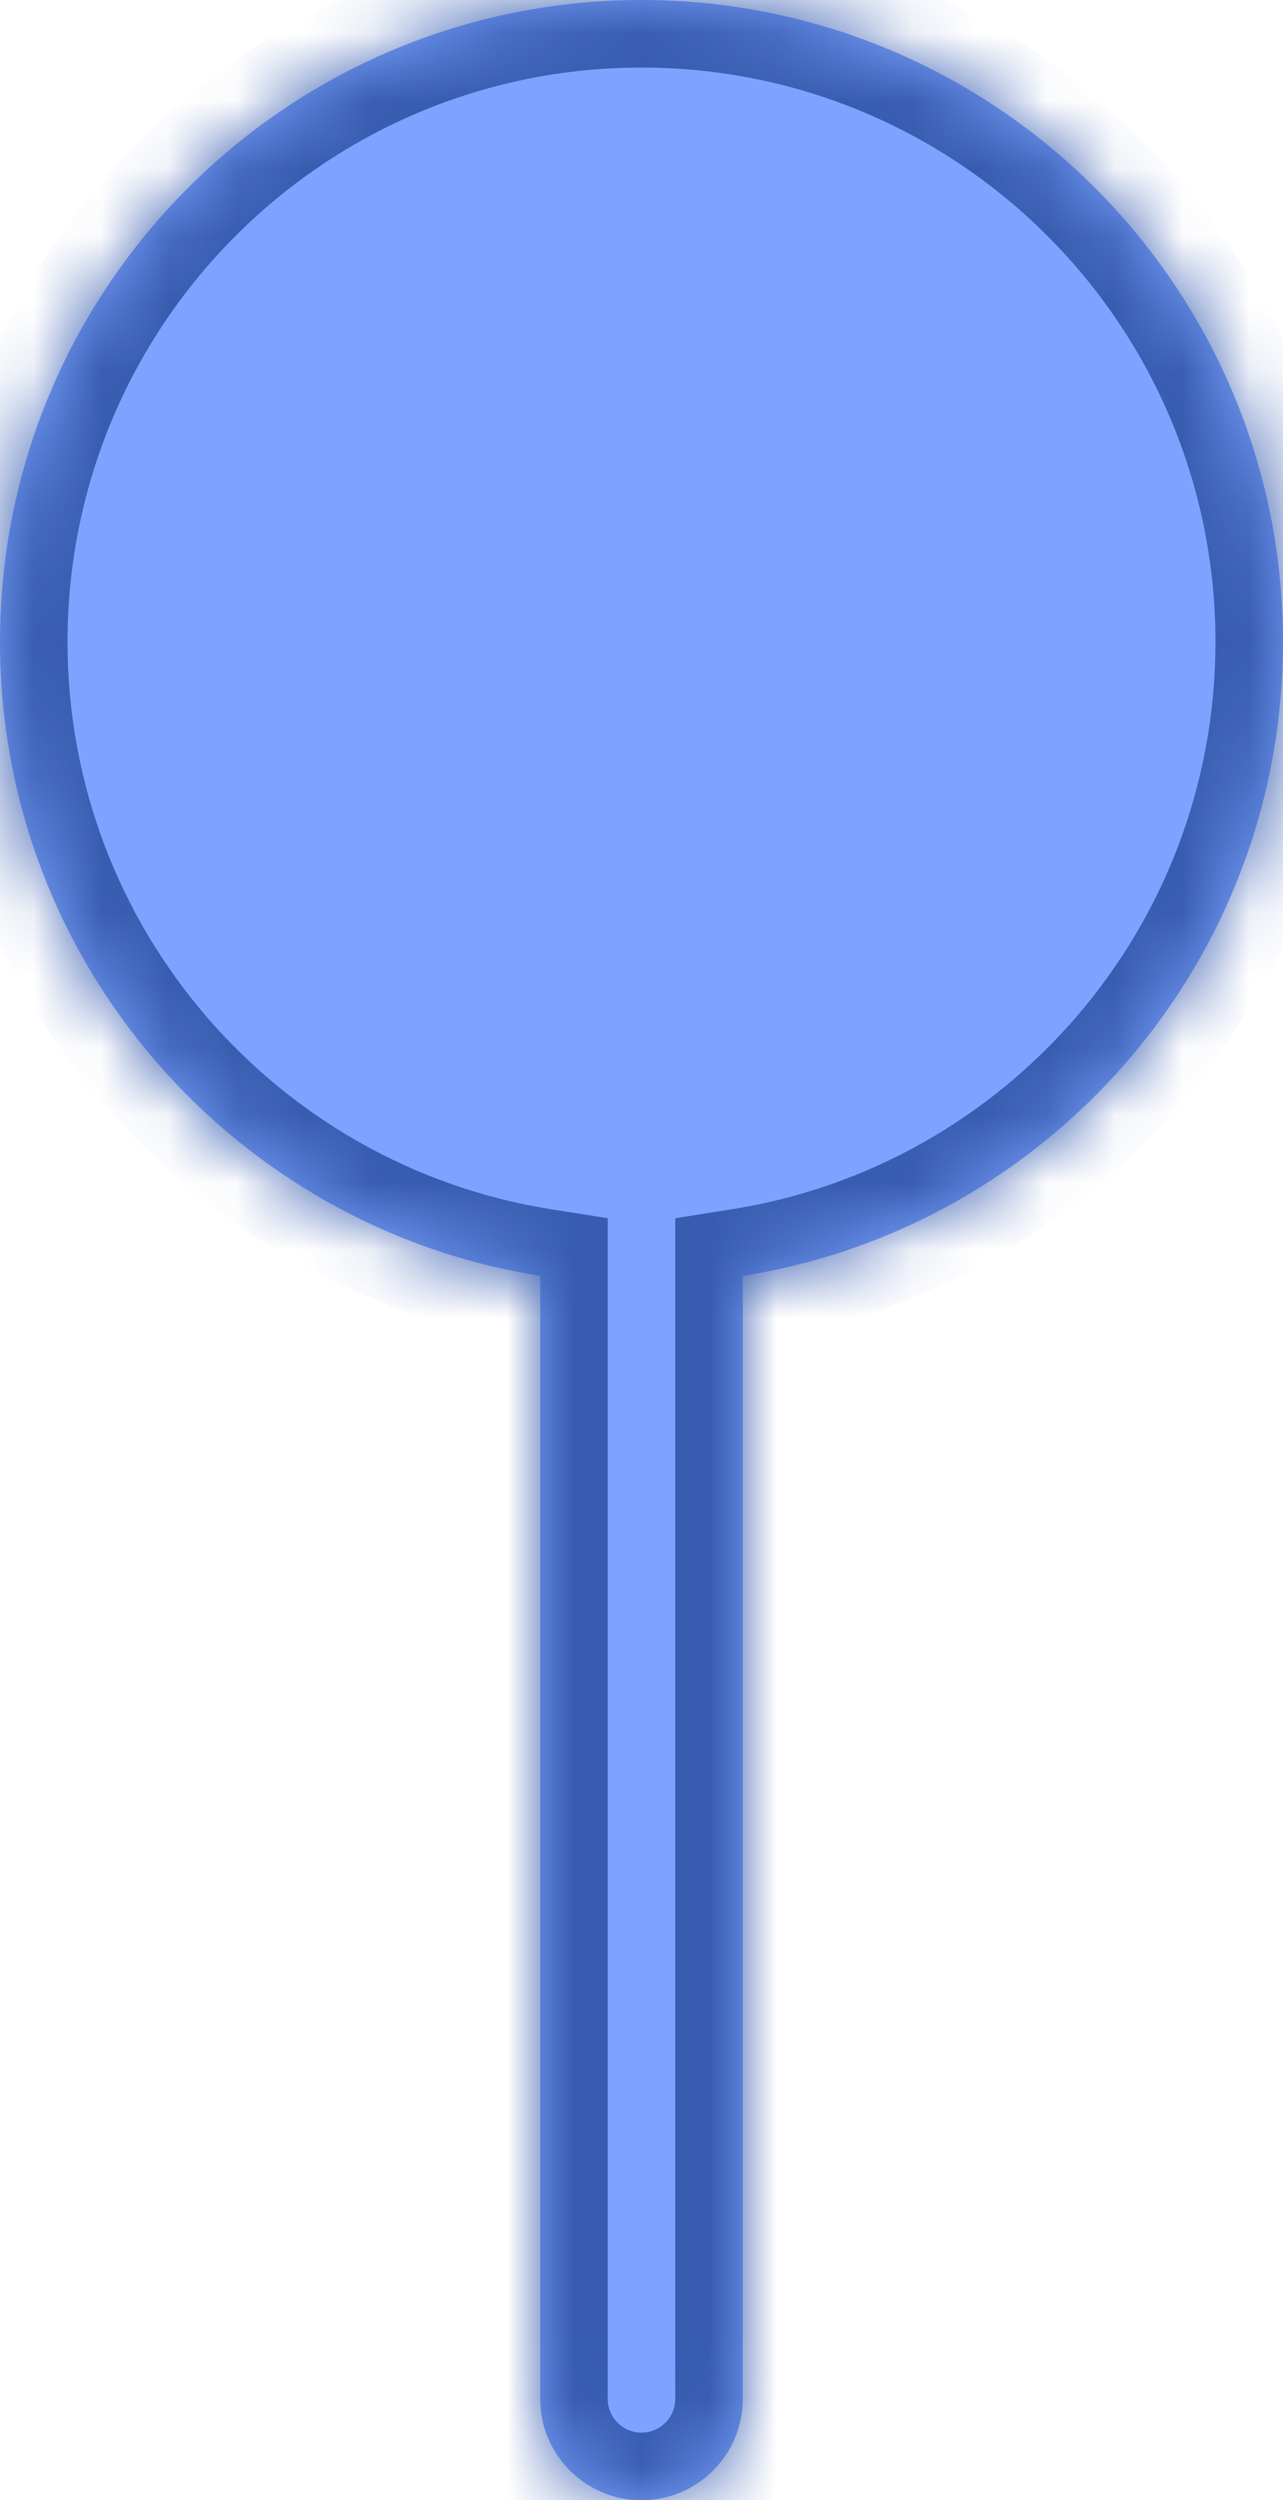 <svg width="19" height="37" viewBox="0 0 19 37" fill="none" xmlns="http://www.w3.org/2000/svg">
<mask id="path-1-inside-1_1807_13651" fill="white">
<path fill-rule="evenodd" clip-rule="evenodd" d="M11 18.882C15.534 18.163 19 14.236 19 9.5C19 4.253 14.747 0 9.5 0C4.253 0 0 4.253 0 9.5C0 14.236 3.466 18.163 8 18.882V35.5C8 36.328 8.672 37 9.5 37C10.328 37 11 36.328 11 35.5V18.882Z"/>
</mask>
<path fill-rule="evenodd" clip-rule="evenodd" d="M11 18.882C15.534 18.163 19 14.236 19 9.5C19 4.253 14.747 0 9.5 0C4.253 0 0 4.253 0 9.5C0 14.236 3.466 18.163 8 18.882V35.5C8 36.328 8.672 37 9.5 37C10.328 37 11 36.328 11 35.5V18.882Z" fill="#7CA3FF"/>
<path d="M11 18.882L10.843 17.895L10 18.028V18.882H11ZM8 18.882H9V18.028L8.157 17.895L8 18.882ZM18 9.5C18 13.737 14.899 17.251 10.843 17.895L11.157 19.87C16.169 19.075 20 14.736 20 9.5H18ZM9.5 1C14.194 1 18 4.806 18 9.5H20C20 3.701 15.299 -1 9.5 -1V1ZM1 9.5C1 4.806 4.806 1 9.5 1V-1C3.701 -1 -1 3.701 -1 9.5H1ZM8.157 17.895C4.101 17.251 1 13.737 1 9.5H-1C-1 14.736 2.831 19.075 7.843 19.87L8.157 17.895ZM9 35.5V18.882H7V35.5H9ZM9.5 36C9.224 36 9 35.776 9 35.5H7C7 36.881 8.119 38 9.5 38V36ZM10 35.5C10 35.776 9.776 36 9.5 36V38C10.881 38 12 36.881 12 35.5H10ZM10 18.882V35.5H12V18.882H10Z" fill="#375CB0" mask="url(#path-1-inside-1_1807_13651)"/>
</svg>
